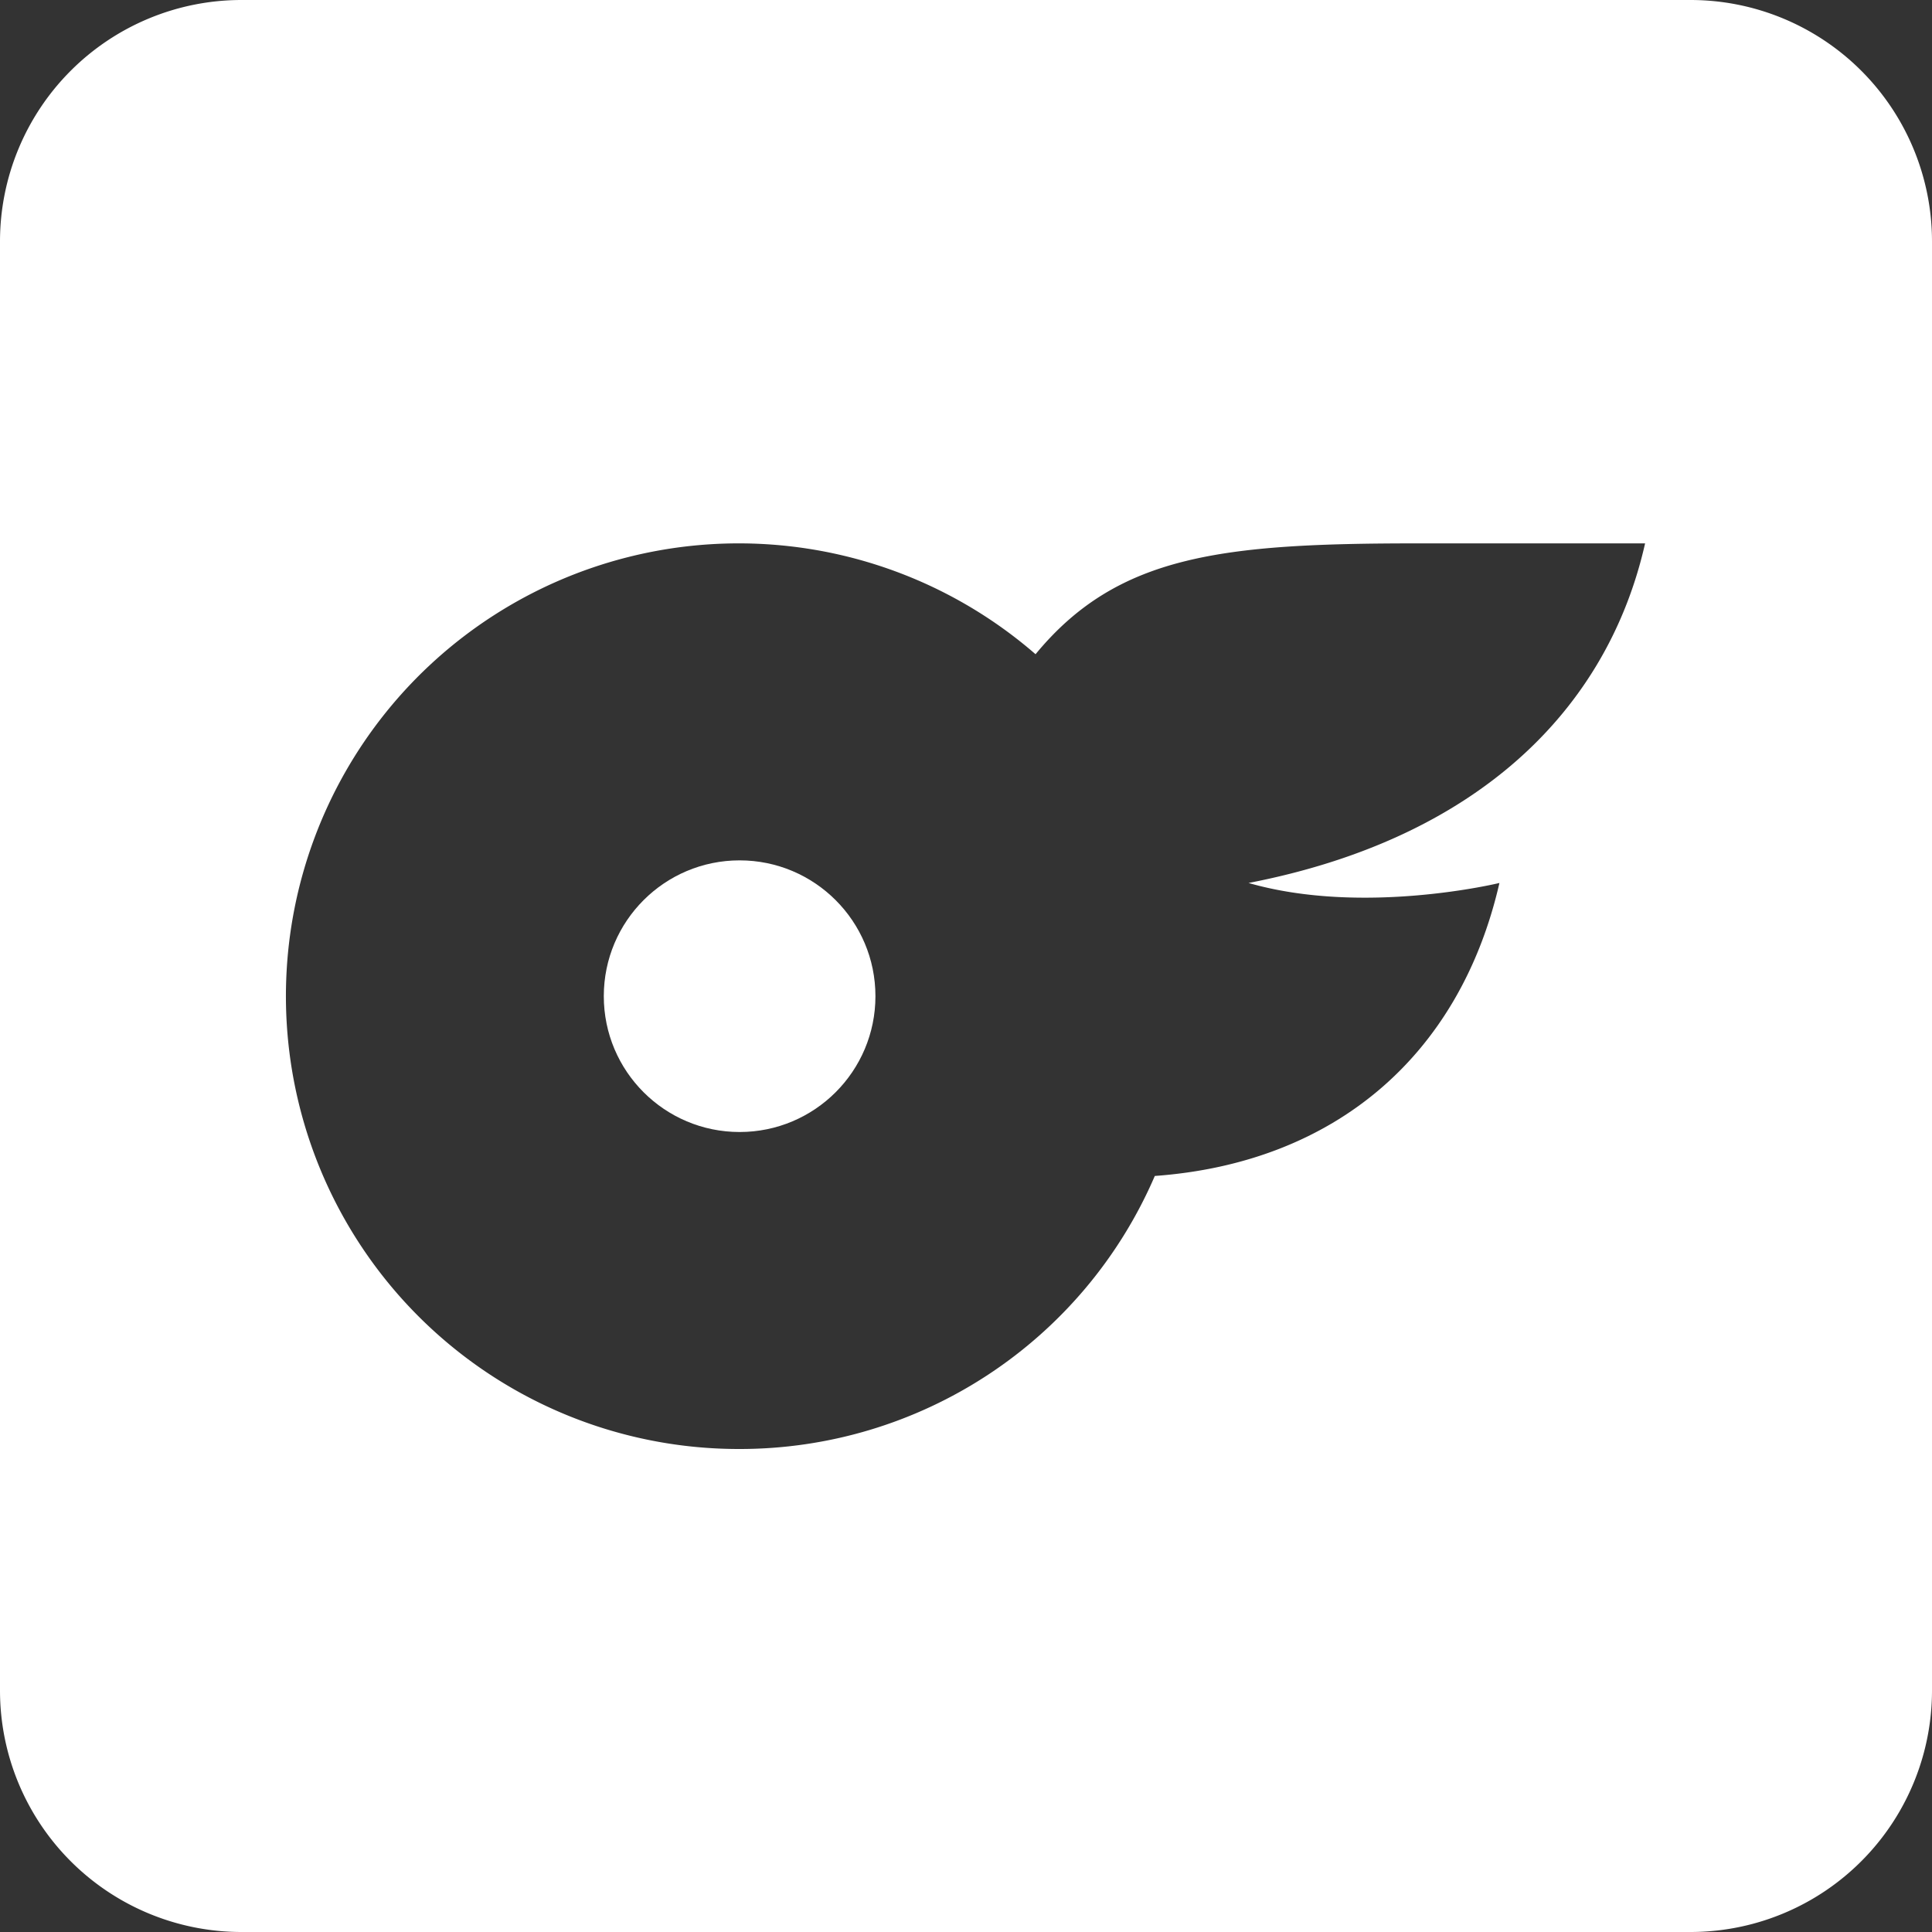 <svg xmlns="http://www.w3.org/2000/svg" viewBox="0 0 400 400">
    <rect x="0" y="0" width="400" height="400" fill="#333333" stroke="none"/>
    <circle cx="153.13" cy="206.25" r="28.12" fill="white"/>
    <path
            d="M0,50V350a50,50,0,0,0,50,50H350a50,50,0,0,0,50-50V50A50,50,0,0,0,350,0H50A50,50,0,0,0,0,50ZM258.5,182.81c23.82,6.85,51.94,0,51.94,0-8.16,35.63-34,57.94-71.35,60.66a93.54,93.54,0,0,1-86,56.53h0a93.75,93.75,0,1,1,61.31-164.55c17-20.63,38.67-22.95,79.12-22.95h47.08C332.75,147.19,305.61,173.69,258.5,182.81Z"
            fill="white"
    />
    <path
            d="M181.25,210.61c11.86-37.69,21.39-60.81,33.18-75.16A93.71,93.71,0,1,0,153.12,300h0ZM125,206.25a28.13,28.13,0,1,1,28.13,28.13A28.08,28.08,0,0,1,125,206.25Z"
            fill="none"
    />
</svg>